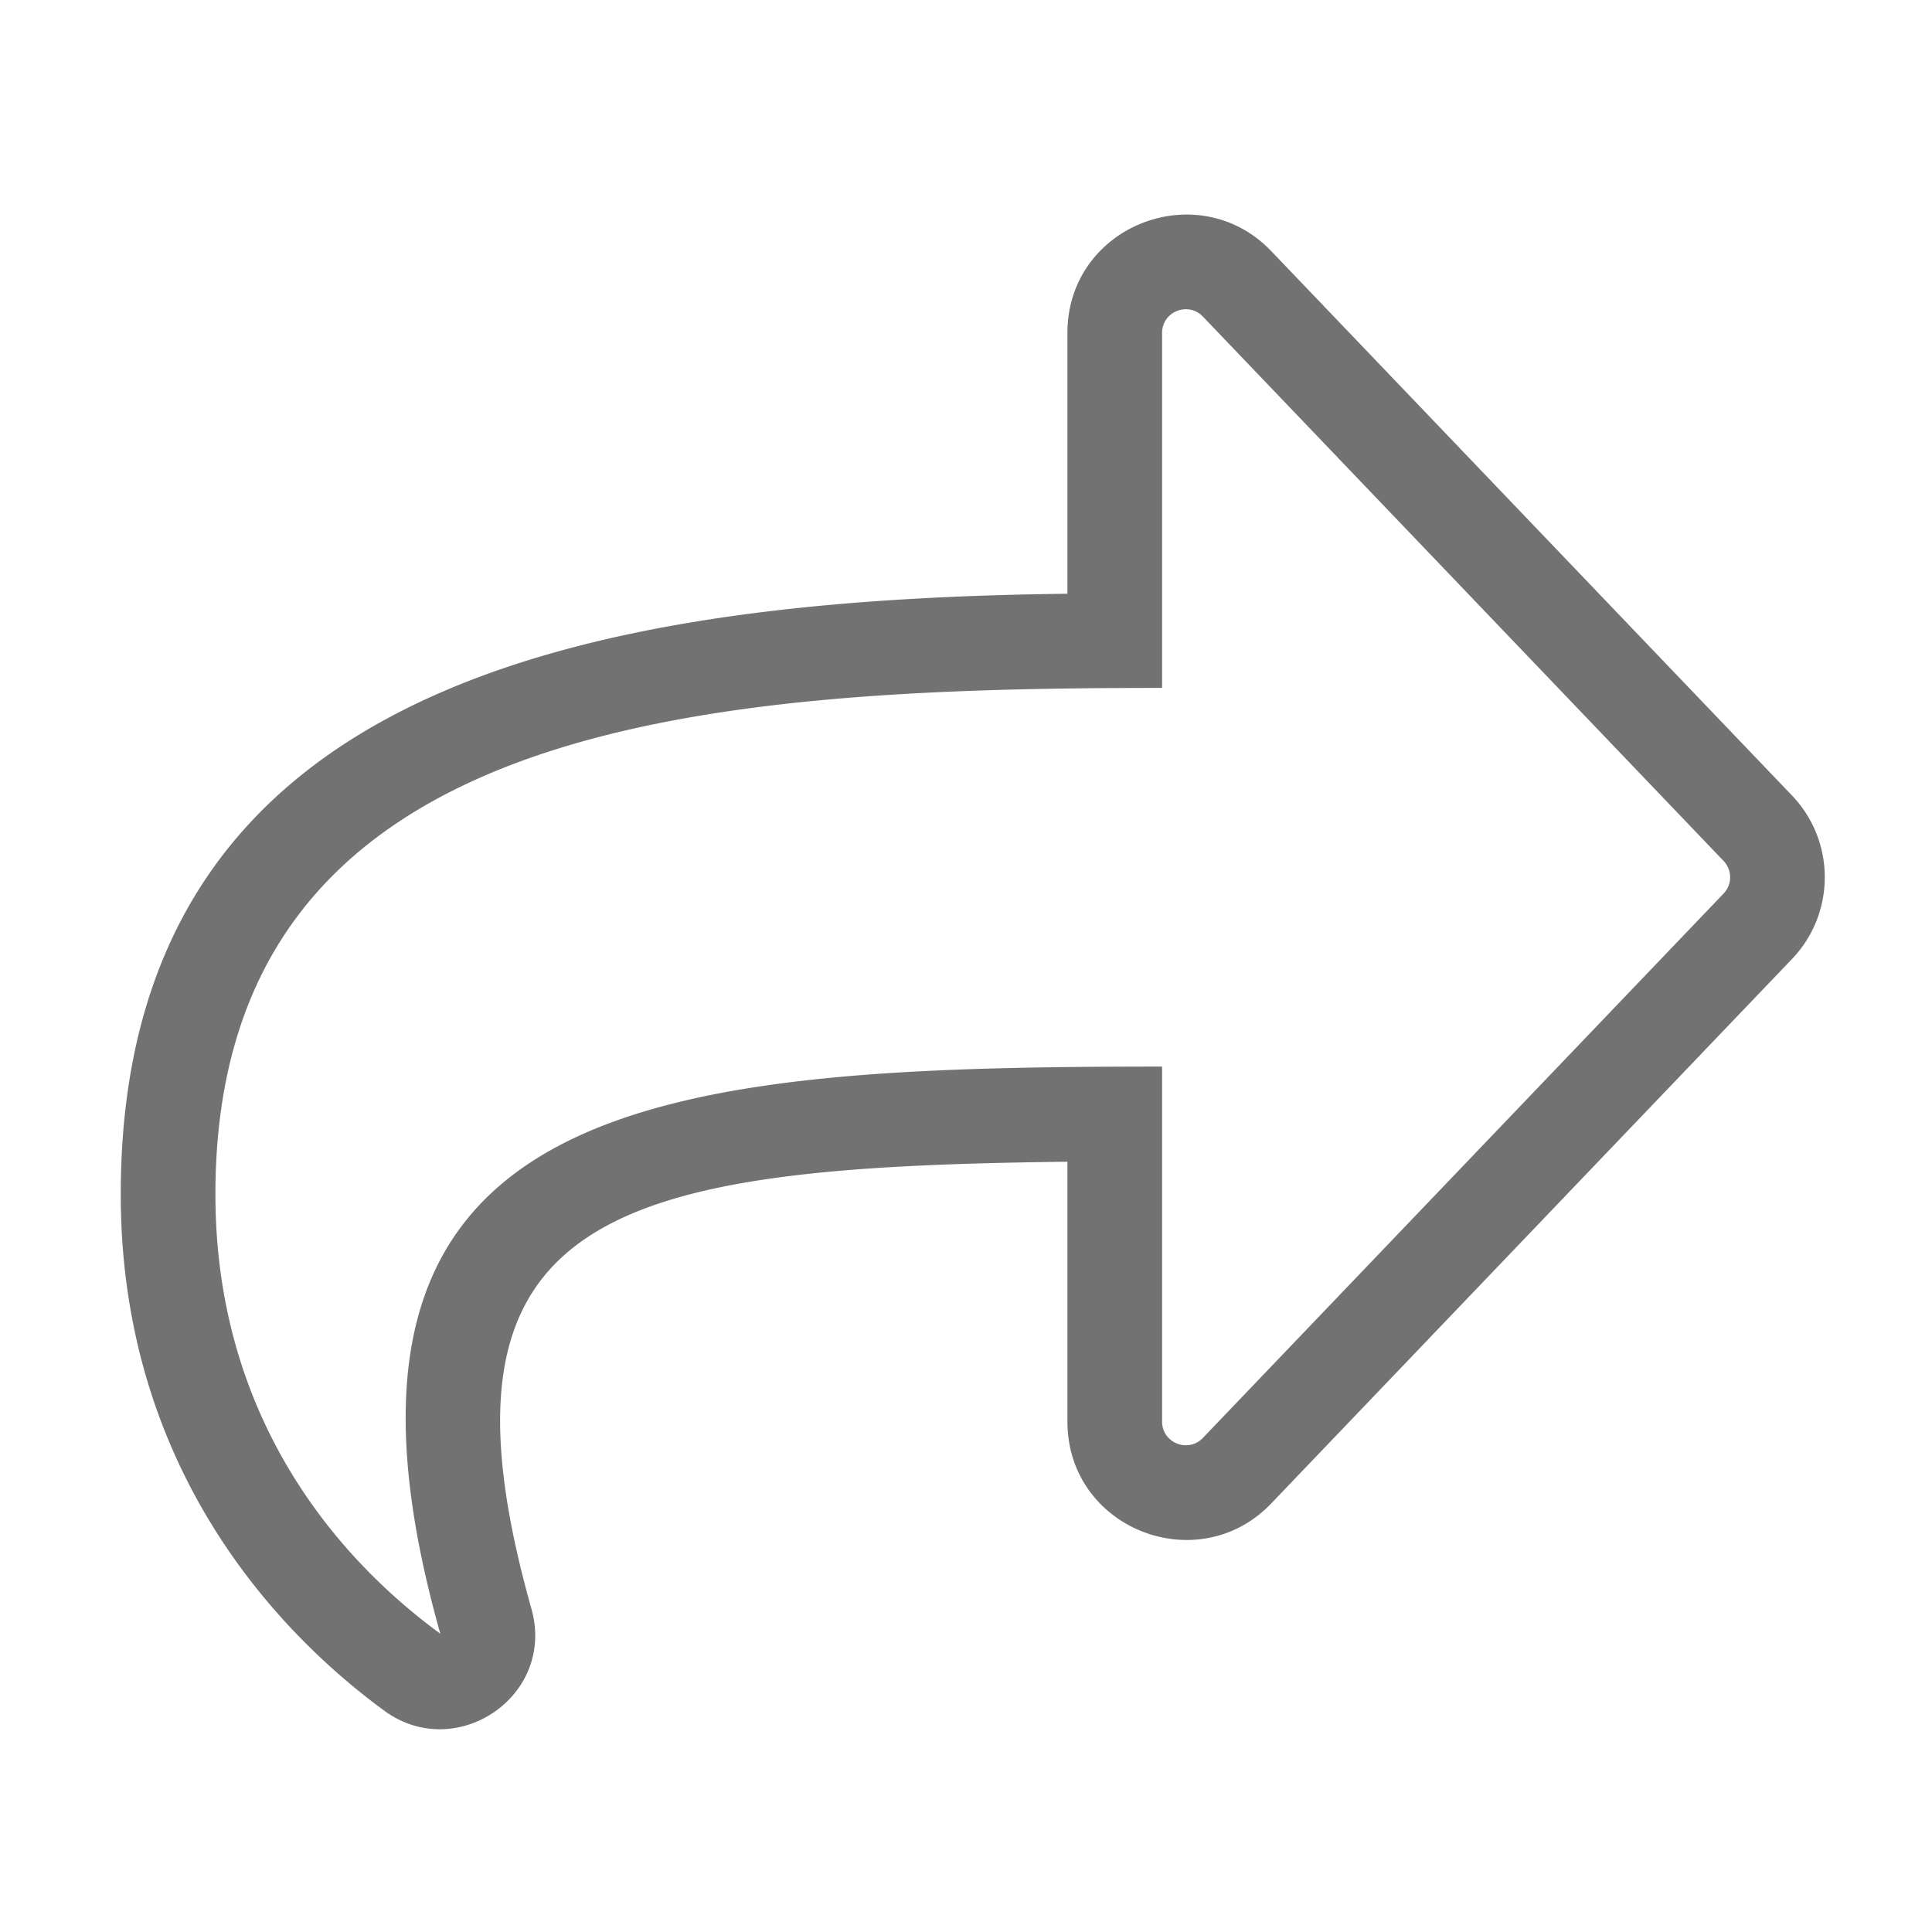 ﻿<?xml version='1.0' encoding='UTF-8'?>
<svg viewBox="-2 -3.554 32 31.997" xmlns="http://www.w3.org/2000/svg">
  <g transform="matrix(0.049, 0, 0, 0.049, 0, 0)">
    <path d="M564.907, 196.35L388.91, 12.366C364.216, -13.45 320, 3.746 320, 40.016L320, 128.17C154.548, 130.155 0, 160.103 0, 331.19C0, 426.17 55.84, 481.421 89.13, 505.761C113.363, 523.483 147.151, 500.769 138.81, 471.251C100.937, 336.887 165.575, 321.972 320, 320.16L320, 408C320, 444.239 364.19, 461.494 388.91, 435.65L564.908, 251.65C579.698, 236.18 579.698, 211.82 564.907, 196.35zM541.78, 229.53L365.78, 413.53C360.847, 418.69 352, 415.26 352, 408L352, 288C180.604, 288 56.687, 297.707 108.02, 479.7C72, 453.36 32, 405.59 32, 331.19C32, 171.18 194.886, 160 352, 160L352, 40C352, 32.738 360.851, 29.31 365.78, 34.47L541.78, 218.47A7.978 7.978 0 0 1 541.78, 229.53z" fill="#727272" fill-opacity="1" class="Black" />
  </g>
</svg>